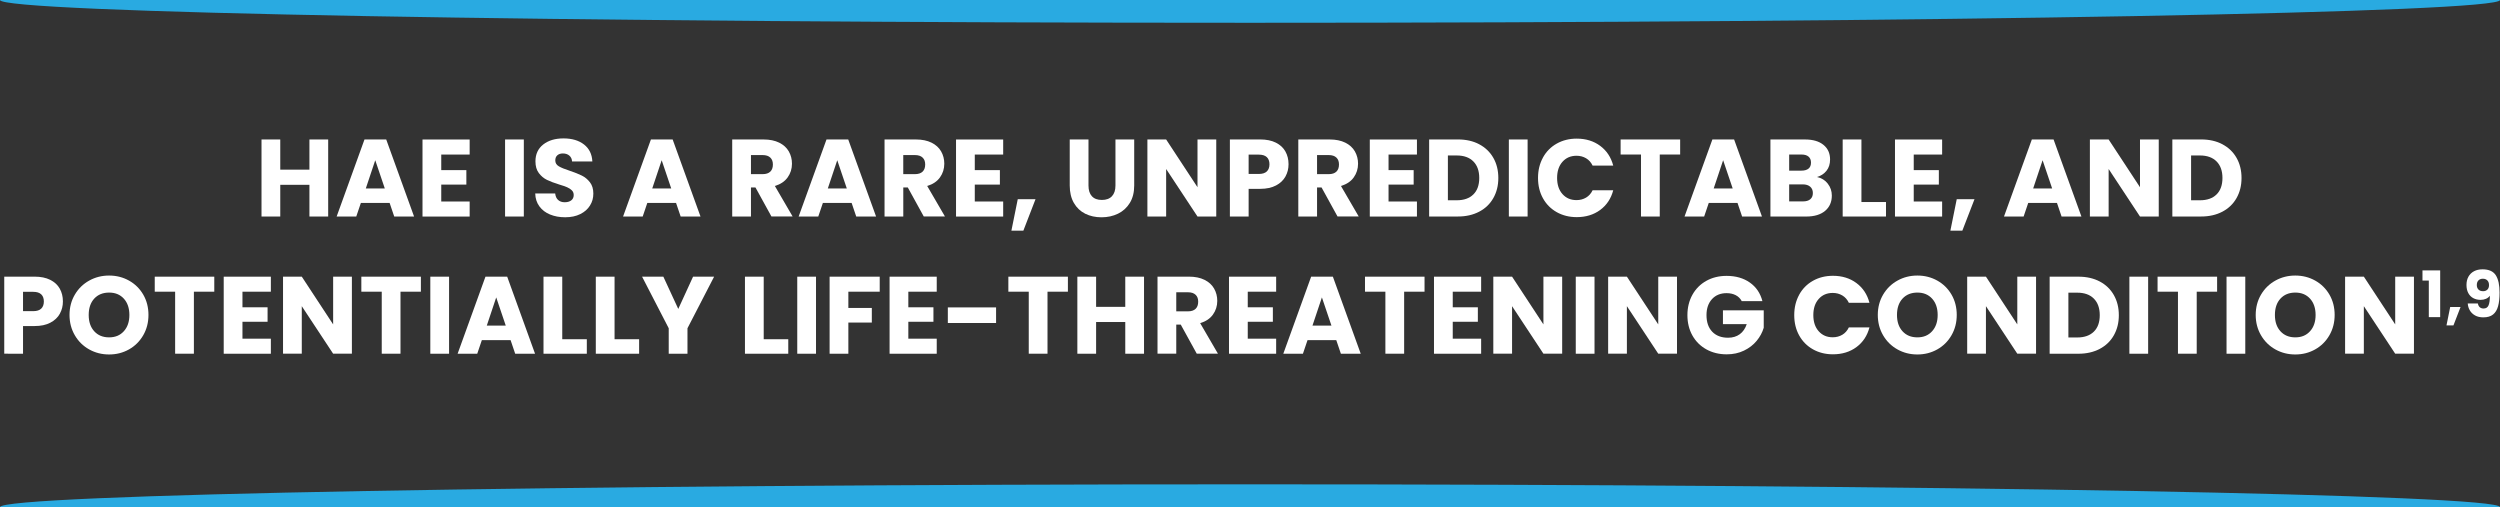 <?xml version="1.0" encoding="UTF-8"?><svg id="a" xmlns="http://www.w3.org/2000/svg" width="912" height="185" viewBox="0 0 912 185"><rect x="0" y="0" width="912" height="185" fill="#333333" stroke="none"/><path d="M119.72,50.88v28.11h-6.84v-11.57h-10.64v11.57h-6.84v-28.11h6.84v11.01h10.64v-11.01h6.84Z" fill="#fff" stroke-width="0"/><path d="M142.13,74.02h-10.48l-1.68,4.96h-7.16l10.16-28.11h7.92l10.16,28.11h-7.24l-1.68-4.96ZM140.37,68.74l-3.48-10.29-3.44,10.29h6.92Z" fill="#fff" stroke-width="0"/><path d="M160.97,56.37v5.69h9.16v5.28h-9.16v6.17h10.36v5.49h-17.2v-28.11h17.2v5.49h-10.36Z" fill="#fff" stroke-width="0"/><path d="M191.09,50.88v28.11h-6.84v-28.11h6.84Z" fill="#fff" stroke-width="0"/><path d="M200.69,78.27c-1.63-.67-2.93-1.65-3.9-2.96-.97-1.31-1.49-2.88-1.54-4.73h7.28c.11,1.04.47,1.84,1.08,2.38.61.55,1.41.82,2.4.82s1.81-.23,2.4-.7c.59-.47.88-1.11.88-1.94,0-.69-.23-1.27-.7-1.72-.47-.45-1.04-.83-1.72-1.12-.68-.29-1.65-.63-2.9-1-1.81-.56-3.29-1.12-4.44-1.68-1.15-.56-2.13-1.39-2.96-2.48-.83-1.09-1.24-2.52-1.24-4.28,0-2.62.95-4.66,2.84-6.15,1.89-1.48,4.36-2.22,7.4-2.22s5.59.74,7.48,2.22c1.89,1.48,2.91,3.54,3.04,6.19h-7.4c-.05-.91-.39-1.62-1-2.14-.61-.52-1.4-.78-2.36-.78-.83,0-1.49.22-2,.66-.51.44-.76,1.07-.76,1.9,0,.91.43,1.62,1.28,2.12.85.51,2.19,1.05,4,1.64,1.81.61,3.29,1.2,4.42,1.76,1.13.56,2.11,1.37,2.94,2.44.83,1.07,1.24,2.44,1.24,4.12s-.41,3.06-1.22,4.36c-.81,1.31-1.99,2.35-3.54,3.12-1.55.77-3.37,1.16-5.48,1.16s-3.89-.33-5.52-1Z" fill="#fff" stroke-width="0"/><path d="M246.62,74.02h-10.48l-1.68,4.96h-7.16l10.16-28.11h7.92l10.16,28.11h-7.24l-1.68-4.96ZM244.86,68.74l-3.48-10.29-3.44,10.29h6.92Z" fill="#fff" stroke-width="0"/><path d="M281.43,78.99l-5.84-10.61h-1.64v10.61h-6.84v-28.11h11.48c2.21,0,4.1.39,5.66,1.16s2.73,1.84,3.5,3.18c.77,1.35,1.16,2.85,1.16,4.5,0,1.87-.53,3.54-1.58,5-1.05,1.47-2.61,2.51-4.66,3.12l6.48,11.13h-7.72ZM273.95,63.53h4.24c1.25,0,2.19-.31,2.82-.92.63-.61.94-1.48.94-2.6s-.31-1.91-.94-2.52c-.63-.61-1.57-.92-2.82-.92h-4.24v6.97Z" fill="#fff" stroke-width="0"/><path d="M310.67,74.02h-10.48l-1.68,4.96h-7.16l10.16-28.11h7.92l10.16,28.11h-7.24l-1.68-4.96ZM308.91,68.74l-3.48-10.29-3.44,10.29h6.92Z" fill="#fff" stroke-width="0"/><path d="M337,78.99l-5.84-10.61h-1.64v10.61h-6.84v-28.11h11.48c2.21,0,4.1.39,5.66,1.16s2.73,1.84,3.5,3.18c.77,1.35,1.16,2.85,1.16,4.5,0,1.87-.53,3.54-1.58,5-1.05,1.47-2.61,2.51-4.66,3.12l6.48,11.13h-7.72ZM329.51,63.53h4.24c1.25,0,2.19-.31,2.82-.92.63-.61.94-1.48.94-2.6s-.31-1.91-.94-2.52c-.63-.61-1.57-.92-2.82-.92h-4.24v6.97Z" fill="#fff" stroke-width="0"/><path d="M355.6,56.37v5.69h9.16v5.28h-9.16v6.17h10.36v5.49h-17.2v-28.11h17.2v5.49h-10.36Z" fill="#fff" stroke-width="0"/><path d="M377.76,72.66l-4.44,11.49h-4.36l2.32-11.49h6.48Z" fill="#fff" stroke-width="0"/><path d="M397.08,50.88v16.82c0,1.68.41,2.98,1.24,3.88.83.91,2.04,1.36,3.64,1.36s2.83-.45,3.68-1.36c.85-.91,1.28-2.2,1.28-3.88v-16.82h6.84v16.78c0,2.51-.53,4.63-1.6,6.37-1.07,1.74-2.5,3.04-4.3,3.92s-3.81,1.32-6.02,1.32-4.19-.43-5.94-1.3c-1.75-.87-3.13-2.18-4.14-3.92-1.01-1.75-1.52-3.88-1.52-6.39v-16.78h6.84Z" fill="#fff" stroke-width="0"/><path d="M443.69,78.99h-6.84l-11.44-17.34v17.34h-6.84v-28.11h6.84l11.44,17.42v-17.42h6.84v28.11Z" fill="#fff" stroke-width="0"/><path d="M468.94,64.39c-.75,1.35-1.89,2.44-3.44,3.26s-3.47,1.24-5.76,1.24h-4.24v10.09h-6.84v-28.11h11.08c2.24,0,4.13.39,5.68,1.16,1.55.77,2.71,1.84,3.48,3.2.77,1.36,1.16,2.92,1.16,4.68,0,1.63-.37,3.12-1.12,4.46ZM462.14,62.53c.64-.61.96-1.48.96-2.6s-.32-1.99-.96-2.6c-.64-.61-1.61-.92-2.92-.92h-3.72v7.05h3.72c1.31,0,2.28-.31,2.92-.92Z" fill="#fff" stroke-width="0"/><path d="M487.94,78.99l-5.84-10.61h-1.64v10.61h-6.84v-28.11h11.48c2.21,0,4.1.39,5.66,1.16,1.56.77,2.73,1.84,3.5,3.18.77,1.35,1.16,2.85,1.16,4.5,0,1.87-.53,3.54-1.58,5-1.05,1.47-2.61,2.51-4.66,3.12l6.48,11.13h-7.72ZM480.46,63.53h4.24c1.25,0,2.19-.31,2.82-.92.63-.61.94-1.48.94-2.6s-.31-1.91-.94-2.52c-.63-.61-1.57-.92-2.82-.92h-4.24v6.97Z" fill="#fff" stroke-width="0"/><path d="M506.54,56.37v5.69h9.16v5.28h-9.16v6.17h10.36v5.49h-17.2v-28.11h17.2v5.49h-10.36Z" fill="#fff" stroke-width="0"/><path d="M539.63,52.64c2.21,1.17,3.93,2.82,5.14,4.94,1.21,2.12,1.82,4.57,1.82,7.35s-.61,5.19-1.82,7.33c-1.21,2.14-2.93,3.79-5.16,4.96s-4.81,1.76-7.74,1.76h-10.52v-28.11h10.52c2.96,0,5.55.59,7.76,1.76ZM537.47,70.94c1.44-1.41,2.16-3.42,2.16-6.01s-.72-4.6-2.16-6.05c-1.44-1.44-3.45-2.16-6.04-2.16h-3.24v16.34h3.24c2.59,0,4.6-.71,6.04-2.12Z" fill="#fff" stroke-width="0"/><path d="M557.27,50.88v28.11h-6.84v-28.11h6.84Z" fill="#fff" stroke-width="0"/><path d="M562.87,57.47c1.2-2.18,2.87-3.87,5.02-5.08,2.15-1.21,4.58-1.82,7.3-1.82,3.33,0,6.19.88,8.56,2.64,2.37,1.76,3.96,4.16,4.76,7.21h-7.52c-.56-1.17-1.35-2.07-2.38-2.68-1.03-.61-2.19-.92-3.5-.92-2.11,0-3.81.73-5.12,2.2-1.31,1.47-1.96,3.43-1.96,5.89s.65,4.42,1.96,5.89c1.31,1.47,3.01,2.2,5.12,2.2,1.31,0,2.47-.31,3.5-.92s1.82-1.51,2.38-2.68h7.52c-.8,3.04-2.39,5.44-4.76,7.19-2.37,1.75-5.23,2.62-8.56,2.62-2.72,0-5.15-.61-7.3-1.82-2.15-1.21-3.82-2.9-5.02-5.06-1.2-2.16-1.8-4.63-1.8-7.41s.6-5.25,1.8-7.43Z" fill="#fff" stroke-width="0"/><path d="M612.92,50.88v5.49h-7.44v22.62h-6.84v-22.62h-7.44v-5.49h21.72Z" fill="#fff" stroke-width="0"/><path d="M633.84,74.02h-10.48l-1.68,4.96h-7.16l10.16-28.11h7.92l10.16,28.11h-7.24l-1.68-4.96ZM632.08,68.74l-3.48-10.29-3.44,10.29h6.92Z" fill="#fff" stroke-width="0"/><path d="M666.77,67c.99,1.27,1.48,2.72,1.48,4.34,0,2.35-.82,4.21-2.46,5.59-1.64,1.37-3.93,2.06-6.86,2.06h-13.08v-28.11h12.64c2.85,0,5.09.65,6.7,1.96,1.61,1.31,2.42,3.08,2.42,5.33,0,1.65-.43,3.03-1.3,4.12-.87,1.09-2.02,1.86-3.46,2.28,1.63.35,2.93,1.15,3.92,2.42ZM652.69,62.25h4.48c1.12,0,1.98-.25,2.58-.74.6-.49.9-1.22.9-2.18s-.3-1.69-.9-2.2c-.6-.51-1.46-.76-2.58-.76h-4.48v5.89ZM660.39,72.68c.63-.52.94-1.27.94-2.26s-.33-1.76-.98-2.32c-.65-.56-1.55-.84-2.7-.84h-4.96v6.21h5.04c1.15,0,2.03-.26,2.66-.78Z" fill="#fff" stroke-width="0"/><path d="M679.05,73.7h8.96v5.29h-15.8v-28.11h6.84v22.82Z" fill="#fff" stroke-width="0"/><path d="M698.13,56.37v5.69h9.16v5.28h-9.16v6.17h10.36v5.49h-17.2v-28.11h17.2v5.49h-10.36Z" fill="#fff" stroke-width="0"/><path d="M720.3,72.66l-4.44,11.49h-4.36l2.32-11.49h6.48Z" fill="#fff" stroke-width="0"/><path d="M750.38,74.02h-10.48l-1.68,4.96h-7.16l10.16-28.11h7.92l10.16,28.11h-7.24l-1.68-4.96ZM748.62,68.74l-3.48-10.29-3.44,10.29h6.92Z" fill="#fff" stroke-width="0"/><path d="M787.51,78.99h-6.84l-11.44-17.34v17.34h-6.84v-28.11h6.84l11.44,17.42v-17.42h6.84v28.11Z" fill="#fff" stroke-width="0"/><path d="M810.75,52.64c2.21,1.17,3.93,2.82,5.14,4.94,1.21,2.12,1.82,4.57,1.82,7.35s-.61,5.19-1.82,7.33c-1.21,2.14-2.94,3.79-5.16,4.96-2.23,1.17-4.81,1.76-7.74,1.76h-10.52v-28.11h10.52c2.96,0,5.55.59,7.76,1.76ZM808.59,70.94c1.44-1.41,2.16-3.42,2.16-6.01s-.72-4.6-2.16-6.05c-1.44-1.44-3.45-2.16-6.04-2.16h-3.24v16.34h3.24c2.59,0,4.6-.71,6.04-2.12Z" fill="#fff" stroke-width="0"/><path d="M21.84,114.44c-.75,1.35-1.89,2.44-3.44,3.26-1.55.83-3.47,1.24-5.76,1.24h-4.24v10.09H1.55v-28.11h11.08c2.24,0,4.13.39,5.68,1.16,1.55.77,2.71,1.84,3.48,3.2.77,1.36,1.16,2.92,1.16,4.69,0,1.63-.37,3.12-1.12,4.46ZM15.04,112.58c.64-.61.96-1.48.96-2.6s-.32-1.99-.96-2.6c-.64-.61-1.61-.92-2.92-.92h-3.72v7.05h3.72c1.31,0,2.28-.31,2.92-.92Z" fill="#fff" stroke-width="0"/><path d="M32.54,127.47c-2.2-1.23-3.95-2.94-5.24-5.15s-1.94-4.68-1.94-7.43.65-5.22,1.94-7.41c1.29-2.19,3.04-3.9,5.24-5.12,2.2-1.23,4.62-1.84,7.26-1.84s5.06.61,7.26,1.84c2.2,1.23,3.93,2.94,5.2,5.12,1.27,2.19,1.9,4.66,1.9,7.41s-.64,5.22-1.92,7.43c-1.28,2.2-3.01,3.92-5.2,5.15-2.19,1.23-4.6,1.84-7.24,1.84s-5.06-.61-7.26-1.84ZM45.18,120.83c1.35-1.49,2.02-3.47,2.02-5.93s-.67-4.46-2.02-5.95c-1.35-1.48-3.14-2.22-5.38-2.22s-4.07.73-5.42,2.2c-1.35,1.47-2.02,3.46-2.02,5.97s.67,4.46,2.02,5.95c1.35,1.48,3.15,2.22,5.42,2.22s4.03-.75,5.38-2.24Z" fill="#fff" stroke-width="0"/><path d="M78.17,100.93v5.48h-7.44v22.62h-6.84v-22.62h-7.44v-5.48h21.72Z" fill="#fff" stroke-width="0"/><path d="M88.45,106.41v5.69h9.16v5.28h-9.16v6.17h10.36v5.49h-17.2v-28.11h17.2v5.48h-10.36Z" fill="#fff" stroke-width="0"/><path d="M128.37,129.03h-6.84l-11.44-17.34v17.34h-6.84v-28.11h6.84l11.44,17.42v-17.42h6.84v28.11Z" fill="#fff" stroke-width="0"/><path d="M153.54,100.93v5.48h-7.44v22.62h-6.84v-22.62h-7.44v-5.48h21.72Z" fill="#fff" stroke-width="0"/><path d="M163.82,100.93v28.11h-6.84v-28.11h6.84Z" fill="#fff" stroke-width="0"/><path d="M186.26,124.07h-10.48l-1.68,4.96h-7.16l10.16-28.11h7.92l10.16,28.11h-7.24l-1.68-4.96ZM184.5,118.78l-3.48-10.29-3.44,10.29h6.92Z" fill="#fff" stroke-width="0"/><path d="M205.11,123.75h8.96v5.29h-15.8v-28.11h6.84v22.82Z" fill="#fff" stroke-width="0"/><path d="M224.19,123.75h8.96v5.29h-15.8v-28.11h6.84v22.82Z" fill="#fff" stroke-width="0"/><path d="M260.51,100.93l-9.72,18.82v9.29h-6.84v-9.29l-9.72-18.82h7.76l5.44,11.77,5.4-11.77h7.68Z" fill="#fff" stroke-width="0"/><path d="M278.6,123.75h8.96v5.29h-15.8v-28.11h6.84v22.82Z" fill="#fff" stroke-width="0"/><path d="M297.68,100.93v28.11h-6.84v-28.11h6.84Z" fill="#fff" stroke-width="0"/><path d="M320.92,100.93v5.48h-11.44v5.93h8.56v5.33h-8.56v11.37h-6.84v-28.11h18.28Z" fill="#fff" stroke-width="0"/><path d="M331.36,106.41v5.69h9.16v5.28h-9.16v6.17h10.36v5.49h-17.2v-28.11h17.2v5.48h-10.36Z" fill="#fff" stroke-width="0"/><path d="M363.37,112.14v5.69h-17.6v-5.69h17.6Z" fill="#fff" stroke-width="0"/><path d="M389.57,100.93v5.48h-7.44v22.62h-6.84v-22.62h-7.44v-5.48h21.72Z" fill="#fff" stroke-width="0"/><path d="M417.34,100.93v28.11h-6.84v-11.57h-10.64v11.57h-6.84v-28.11h6.84v11.01h10.64v-11.01h6.84Z" fill="#fff" stroke-width="0"/><path d="M436.58,129.03l-5.84-10.61h-1.64v10.61h-6.84v-28.11h11.48c2.21,0,4.1.39,5.66,1.16s2.73,1.83,3.5,3.18c.77,1.35,1.16,2.85,1.16,4.5,0,1.87-.53,3.54-1.58,5-1.05,1.47-2.61,2.51-4.66,3.12l6.48,11.13h-7.72ZM429.1,113.58h4.24c1.25,0,2.19-.31,2.82-.92.63-.61.94-1.48.94-2.6s-.31-1.91-.94-2.52c-.63-.61-1.57-.92-2.82-.92h-4.24v6.97Z" fill="#fff" stroke-width="0"/><path d="M455.18,106.41v5.69h9.16v5.28h-9.16v6.17h10.36v5.49h-17.2v-28.11h17.2v5.48h-10.36Z" fill="#fff" stroke-width="0"/><path d="M487.47,124.07h-10.48l-1.68,4.96h-7.16l10.16-28.11h7.92l10.16,28.11h-7.24l-1.68-4.96ZM485.71,118.78l-3.48-10.29-3.44,10.29h6.92Z" fill="#fff" stroke-width="0"/><path d="M519.67,100.93v5.48h-7.44v22.62h-6.84v-22.62h-7.44v-5.48h21.72Z" fill="#fff" stroke-width="0"/><path d="M529.96,106.41v5.69h9.16v5.28h-9.16v6.17h10.36v5.49h-17.2v-28.11h17.2v5.48h-10.36Z" fill="#fff" stroke-width="0"/><path d="M569.88,129.03h-6.84l-11.44-17.34v17.34h-6.84v-28.11h6.84l11.44,17.42v-17.42h6.84v28.11Z" fill="#fff" stroke-width="0"/><path d="M581.68,100.93v28.11h-6.84v-28.11h6.84Z" fill="#fff" stroke-width="0"/><path d="M611.77,129.03h-6.84l-11.44-17.34v17.34h-6.84v-28.11h6.84l11.44,17.42v-17.42h6.84v28.11Z" fill="#fff" stroke-width="0"/><path d="M635.37,109.82c-.51-.93-1.23-1.65-2.18-2.14-.95-.49-2.06-.74-3.34-.74-2.21,0-3.99.73-5.32,2.18-1.33,1.46-2,3.4-2,5.83,0,2.59.7,4.61,2.1,6.07,1.4,1.45,3.33,2.18,5.78,2.18,1.68,0,3.1-.43,4.26-1.28,1.16-.85,2.01-2.08,2.54-3.68h-8.68v-5.04h14.88v6.37c-.51,1.71-1.37,3.3-2.58,4.77-1.21,1.47-2.75,2.66-4.62,3.56-1.87.91-3.97,1.36-6.32,1.36-2.77,0-5.25-.61-7.42-1.82-2.17-1.21-3.87-2.9-5.08-5.06s-1.82-4.63-1.82-7.41.61-5.25,1.82-7.43,2.9-3.87,5.06-5.08c2.16-1.21,4.63-1.82,7.4-1.82,3.36,0,6.19.81,8.5,2.44s3.83,3.88,4.58,6.77h-7.56Z" fill="#fff" stroke-width="0"/><path d="M656.34,107.51c1.2-2.18,2.87-3.87,5.02-5.08,2.15-1.21,4.58-1.82,7.3-1.82,3.33,0,6.19.88,8.56,2.64,2.37,1.76,3.96,4.16,4.76,7.21h-7.52c-.56-1.17-1.35-2.07-2.38-2.68-1.03-.61-2.19-.92-3.5-.92-2.11,0-3.82.73-5.12,2.2-1.31,1.47-1.96,3.43-1.96,5.89s.65,4.42,1.96,5.89c1.31,1.47,3.01,2.2,5.12,2.2,1.31,0,2.47-.31,3.5-.92,1.03-.61,1.82-1.51,2.38-2.68h7.52c-.8,3.04-2.39,5.44-4.76,7.19-2.37,1.75-5.23,2.62-8.56,2.62-2.72,0-5.16-.61-7.3-1.82-2.15-1.21-3.82-2.9-5.02-5.06s-1.8-4.63-1.8-7.41.6-5.25,1.8-7.43Z" fill="#fff" stroke-width="0"/><path d="M692.2,127.47c-2.2-1.23-3.95-2.94-5.24-5.15-1.29-2.2-1.94-4.68-1.94-7.43s.65-5.22,1.94-7.41c1.29-2.19,3.04-3.9,5.24-5.12,2.2-1.23,4.62-1.84,7.26-1.84s5.06.61,7.26,1.84c2.2,1.23,3.93,2.94,5.2,5.12,1.27,2.19,1.9,4.66,1.9,7.41s-.64,5.22-1.92,7.43-3.01,3.92-5.2,5.15-4.6,1.84-7.24,1.84-5.06-.61-7.26-1.84ZM704.84,120.83c1.35-1.49,2.02-3.47,2.02-5.93s-.67-4.46-2.02-5.95c-1.35-1.48-3.14-2.22-5.38-2.22s-4.07.73-5.42,2.2-2.02,3.46-2.02,5.97.67,4.46,2.02,5.95c1.35,1.48,3.15,2.22,5.42,2.22s4.03-.75,5.38-2.24Z" fill="#fff" stroke-width="0"/><path d="M742.75,129.03h-6.84l-11.44-17.34v17.34h-6.84v-28.11h6.84l11.44,17.42v-17.42h6.84v28.11Z" fill="#fff" stroke-width="0"/><path d="M765.99,102.69c2.21,1.17,3.93,2.82,5.14,4.95,1.21,2.12,1.82,4.57,1.82,7.35s-.61,5.19-1.82,7.33c-1.21,2.14-2.94,3.79-5.16,4.96-2.23,1.17-4.81,1.76-7.74,1.76h-10.52v-28.11h10.52c2.96,0,5.55.59,7.76,1.76ZM763.83,120.99c1.44-1.41,2.16-3.42,2.16-6.01s-.72-4.6-2.16-6.05c-1.44-1.44-3.45-2.16-6.04-2.16h-3.24v16.34h3.24c2.59,0,4.6-.71,6.04-2.12Z" fill="#fff" stroke-width="0"/><path d="M783.64,100.93v28.11h-6.84v-28.11h6.84Z" fill="#fff" stroke-width="0"/><path d="M808.8,100.93v5.48h-7.44v22.62h-6.84v-22.62h-7.44v-5.48h21.72Z" fill="#fff" stroke-width="0"/><path d="M819.08,100.93v28.11h-6.84v-28.11h6.84Z" fill="#fff" stroke-width="0"/><path d="M830.06,127.47c-2.2-1.23-3.95-2.94-5.24-5.15-1.29-2.2-1.94-4.68-1.94-7.43s.65-5.22,1.94-7.41c1.29-2.19,3.04-3.9,5.24-5.12,2.2-1.23,4.62-1.84,7.26-1.84s5.06.61,7.26,1.84c2.2,1.23,3.93,2.94,5.2,5.12,1.27,2.19,1.9,4.66,1.9,7.41s-.64,5.22-1.92,7.43-3.01,3.92-5.2,5.15-4.6,1.84-7.24,1.84-5.06-.61-7.26-1.84ZM842.71,120.83c1.35-1.49,2.02-3.47,2.02-5.93s-.67-4.46-2.02-5.95c-1.35-1.48-3.14-2.22-5.38-2.22s-4.07.73-5.42,2.2-2.02,3.46-2.02,5.97.67,4.46,2.02,5.95c1.35,1.48,3.15,2.22,5.42,2.22s4.03-.75,5.38-2.24Z" fill="#fff" stroke-width="0"/><path d="M880.61,129.03h-6.84l-11.44-17.34v17.34h-6.84v-28.11h6.84l11.44,17.42v-17.42h6.84v28.11Z" fill="#fff" stroke-width="0"/><path d="M883.72,102.35v-3.71h6.46v17.05h-4.15v-13.34h-2.31Z" fill="#fff" stroke-width="0"/><path d="M897.61,112l-2.59,6.7h-2.54l1.35-6.7h3.78Z" fill="#fff" stroke-width="0"/><path d="M906.05,112.54c.82,0,1.41-.37,1.75-1.1.34-.73.51-1.92.51-3.57-.34.48-.81.86-1.4,1.12s-1.25.4-1.98.4c-1,0-1.88-.21-2.66-.62-.78-.41-1.39-1.03-1.83-1.84-.44-.82-.67-1.81-.67-2.98s.24-2.16.71-3.01,1.15-1.52,2.03-1.99,1.92-.7,3.12-.7c2.3,0,3.91.72,4.83,2.15.92,1.43,1.38,3.54,1.38,6.33,0,2.02-.18,3.69-.55,5.01-.37,1.32-.98,2.32-1.84,3-.86.69-2.04,1.03-3.53,1.03-1.18,0-2.19-.23-3.02-.7-.83-.47-1.47-1.08-1.91-1.85-.44-.76-.7-1.6-.76-2.52h3.69c.23,1.23.95,1.85,2.15,1.85ZM907.41,105.64c.39-.4.58-.94.58-1.62,0-.75-.2-1.32-.61-1.73s-.95-.61-1.63-.61-1.22.21-1.62.62-.59.98-.59,1.69c0,.67.2,1.21.59,1.62s.97.62,1.72.62c.65,0,1.17-.2,1.56-.6Z" fill="#fff" stroke-width="0"/><path id="b" d="M0,0c0,4.59,204.16,8.31,456,8.31S912,4.59,912,0" fill="#29aae1" stroke-width="0"/><path id="c" d="M0,185c0-4.59,204.16-8.32,456-8.32s456,3.72,456,8.32" fill="#29aae1" stroke-width="0"/></svg>